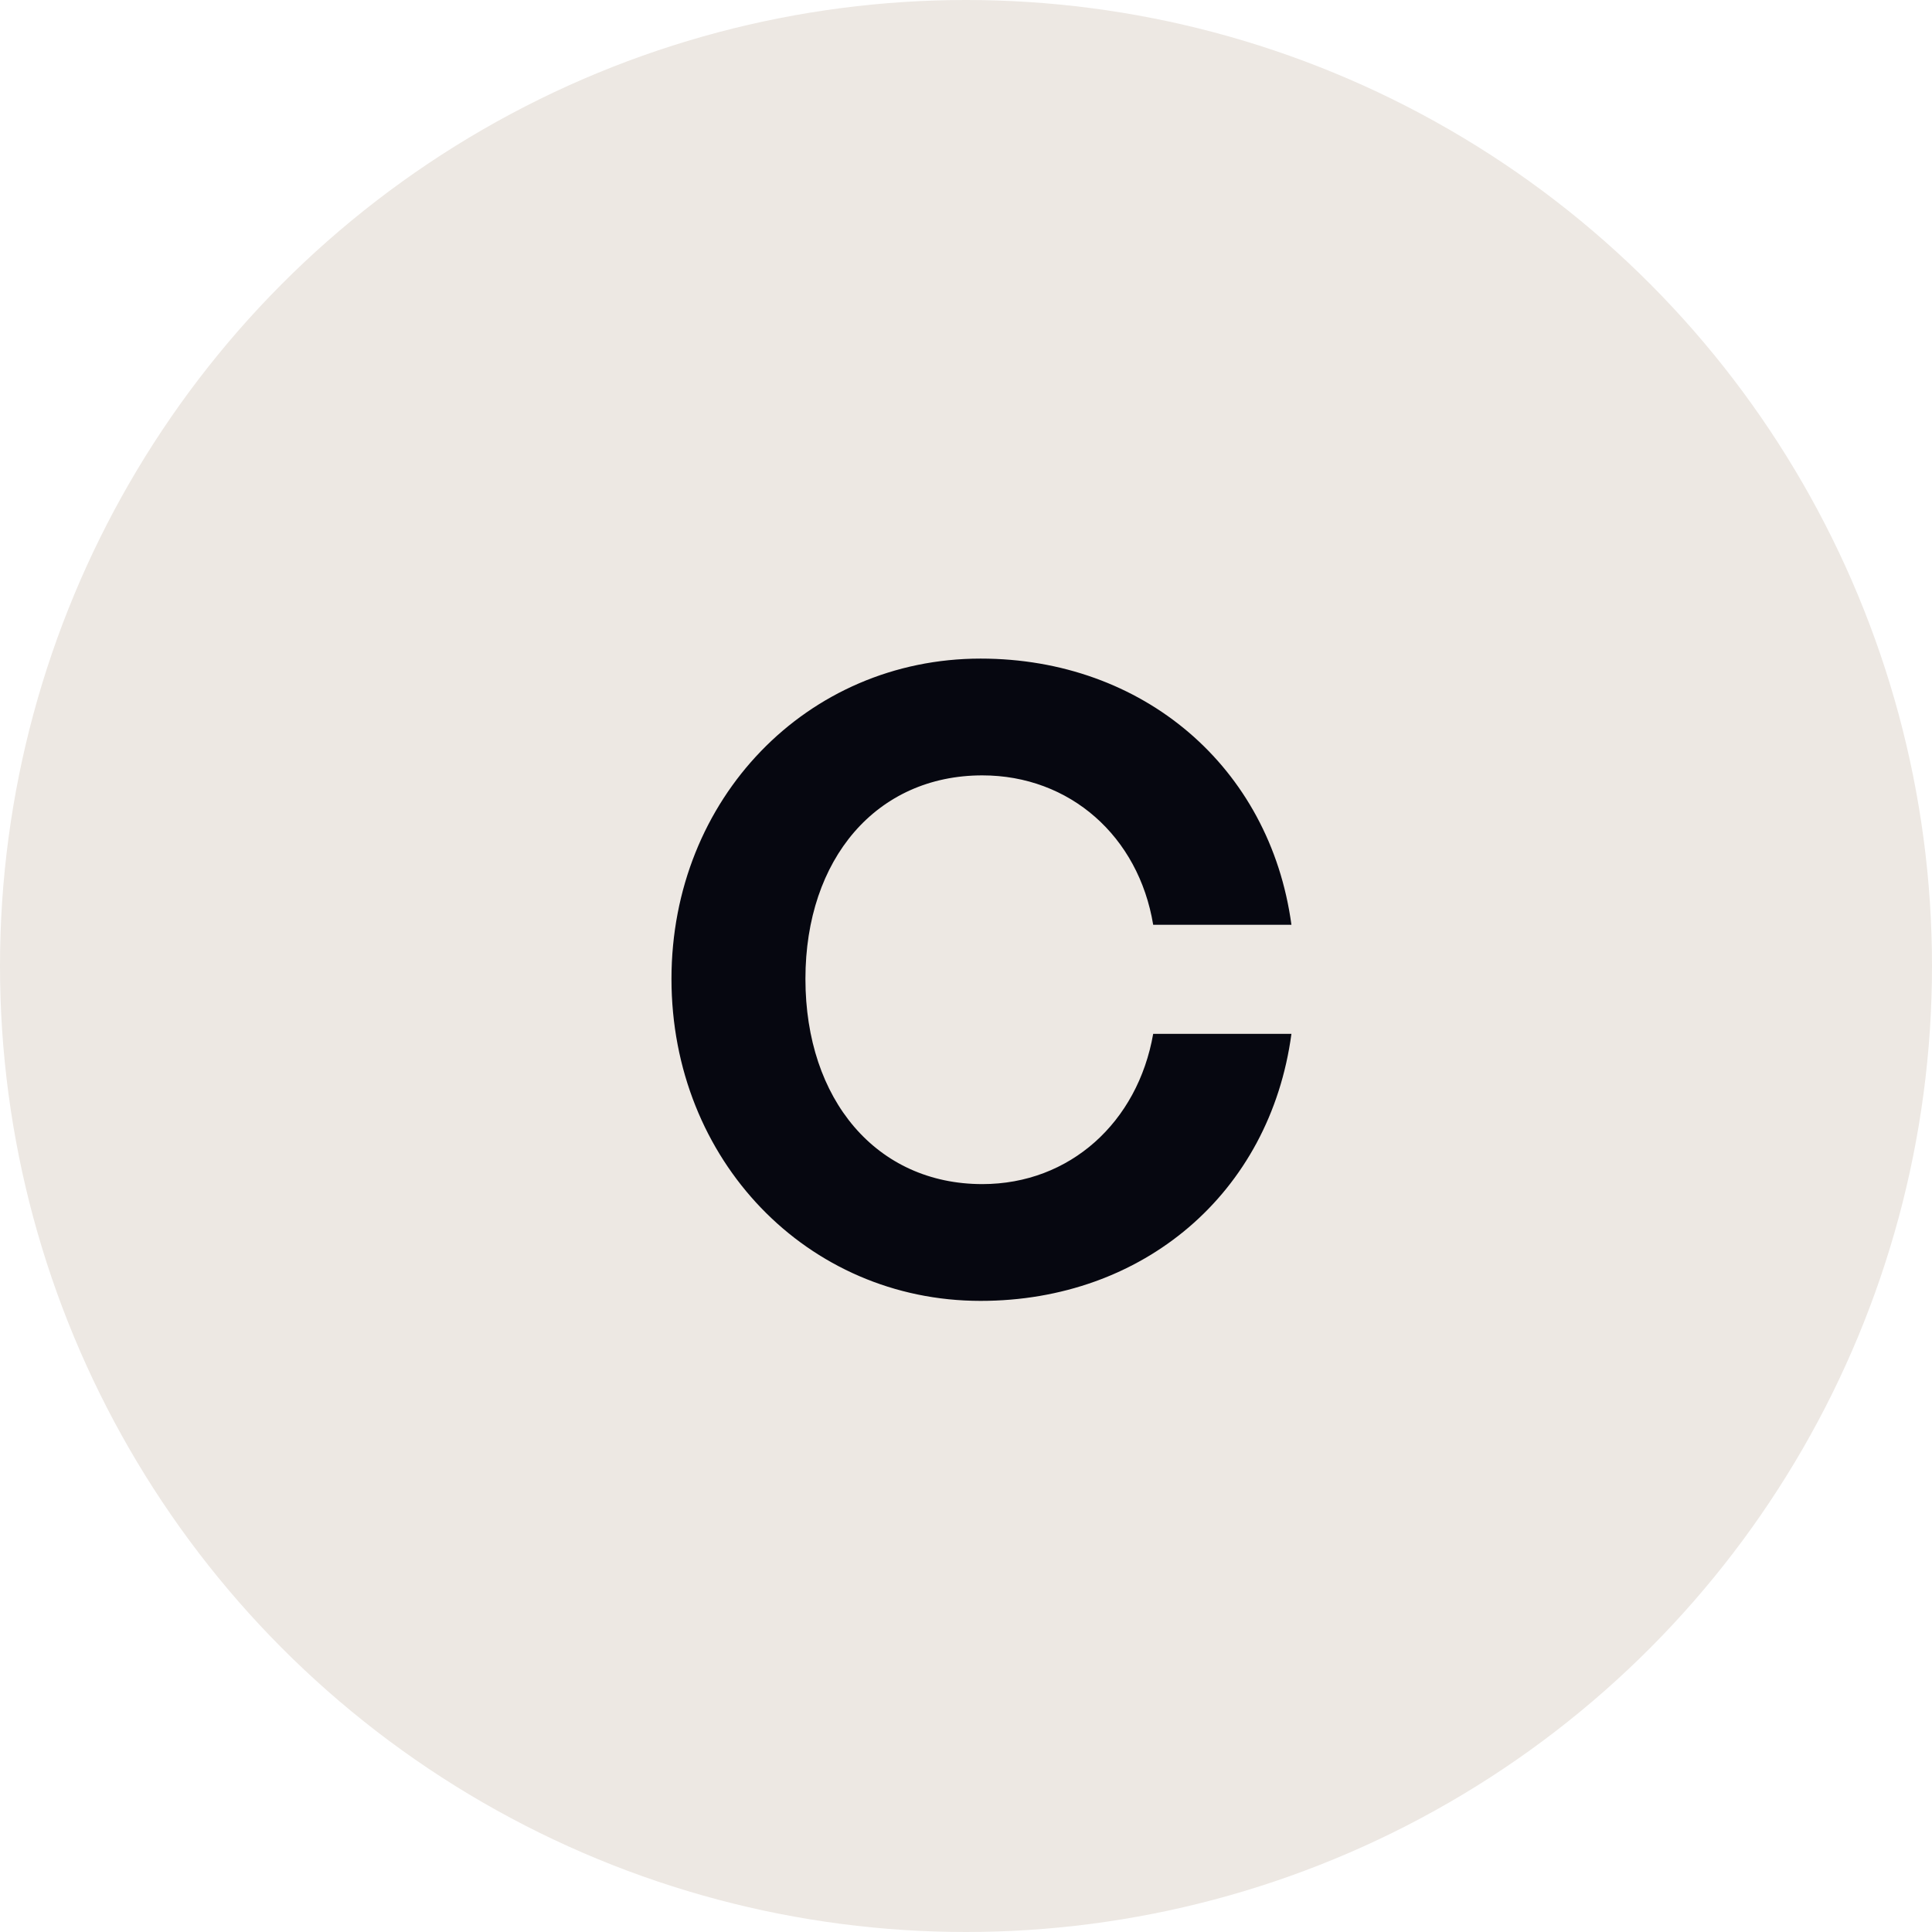 <svg width="36" height="36" viewBox="0 0 36 36" fill="none" xmlns="http://www.w3.org/2000/svg">
<circle cx="18" cy="18" r="18" fill="#EDE8E3"/>
<path d="M18.272 24.24C21.296 24.24 23.664 22.24 24.064 19.264H21.488C21.2 20.912 19.936 22.064 18.304 22.064C16.336 22.064 15.008 20.496 15.008 18.24C15.008 16 16.336 14.448 18.304 14.448C19.936 14.448 21.216 15.584 21.488 17.232H24.064C23.664 14.288 21.296 12.272 18.272 12.272C15.04 12.272 12.512 14.88 12.512 18.24C12.512 21.616 15.04 24.24 18.272 24.24Z" fill="#060710"/>
</svg>
